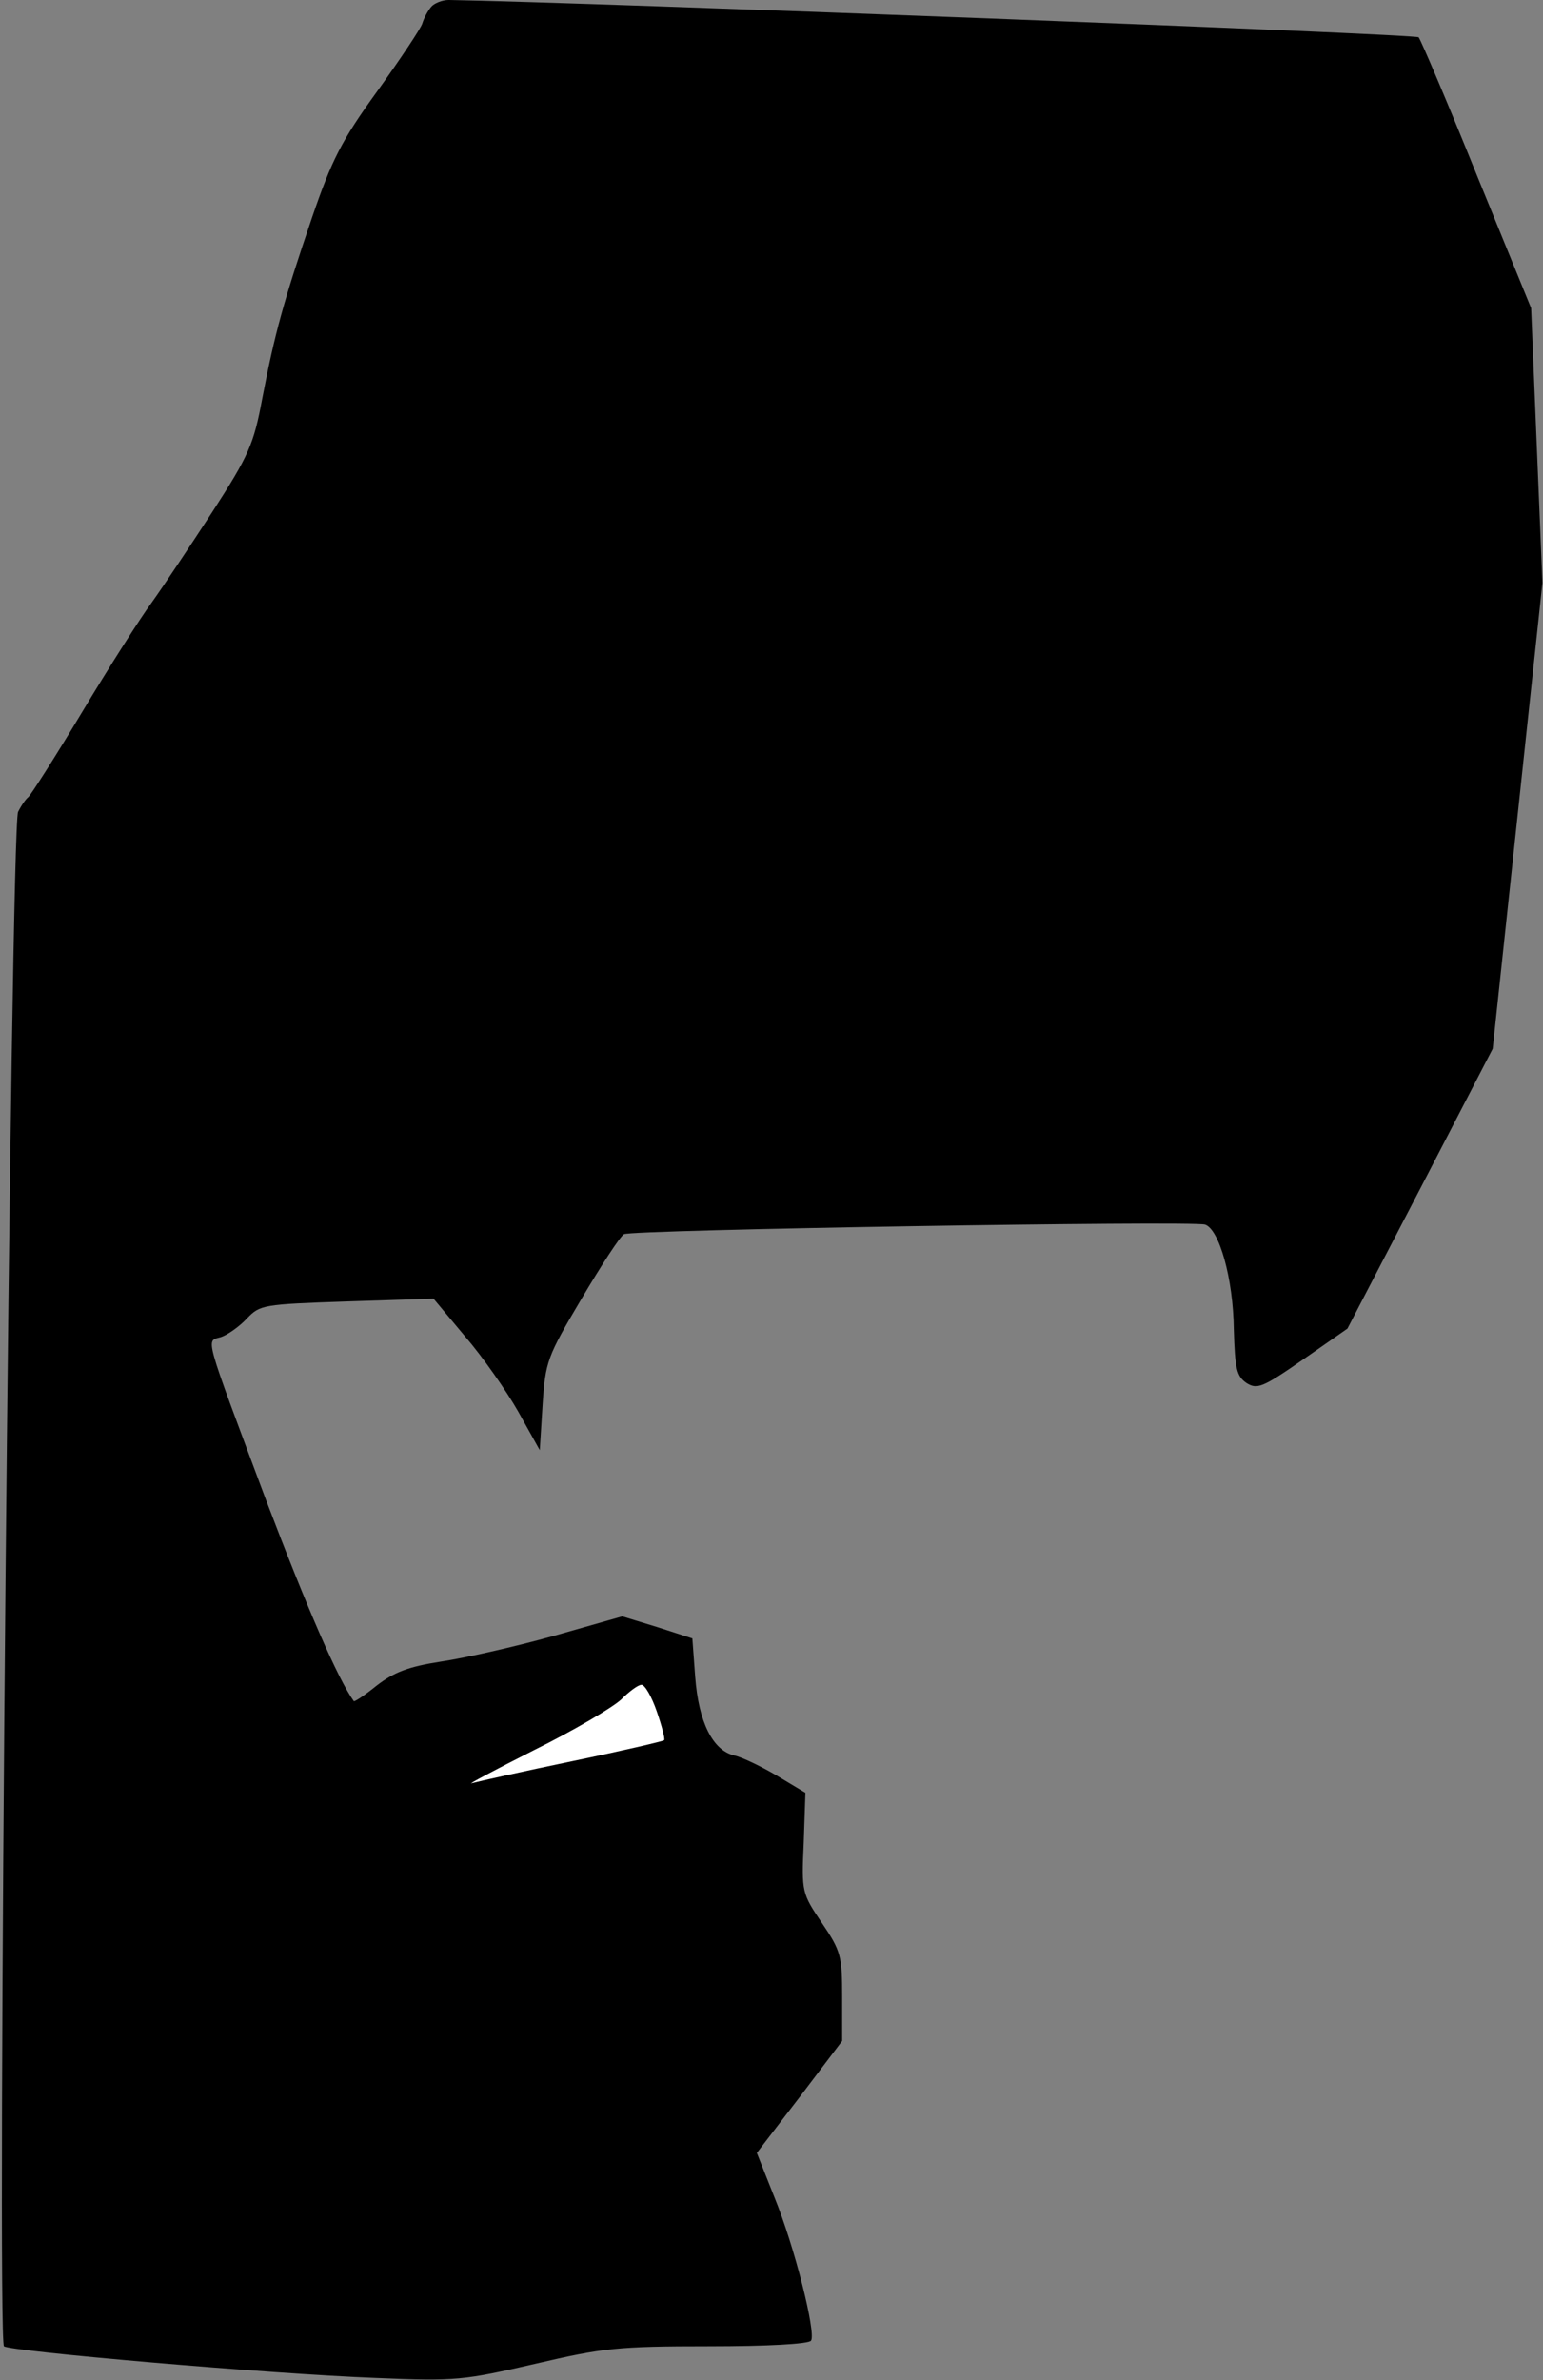 <?xml version="1.0" standalone="no"?>
<!DOCTYPE svg PUBLIC "-//W3C//DTD SVG 20010904//EN"
 "http://www.w3.org/TR/2001/REC-SVG-20010904/DTD/svg10.dtd">
<svg version="1.0" xmlns="http://www.w3.org/2000/svg"
 width="273pt" height="421pt" viewBox="0 0 273 421"
 preserveAspectRatio="xMidYMid meet">
<rect x="0" y="0" width="273" height="421" fill="#808080" stroke="none"/>
<g transform="translate(0,421) scale(0.1,-0.1)"
fill="#000000" stroke="none">
<path fill="#000000" stroke="none" d="M763 4198 c-6 -7 -13 -20 -16 -30 -3
-9 -39 -63 -80 -120 -63 -87 -80 -121 -115 -223 -50 -147 -66 -205 -88 -320
-15 -81 -24 -101 -88 -200 -39 -60 -87 -132 -107 -160 -20 -27 -76 -115 -124
-195 -48 -80 -91 -147 -95 -150 -4 -3 -12 -14 -18 -26 -13 -24 -38 -2703 -25
-2714 11 -9 471 -49 658 -56 143 -6 156 -4 282 25 120 28 146 31 307 31 103 0
177 4 181 10 9 14 -29 166 -65 254 l-31 78 76 99 75 99 0 78 c0 72 -2 81 -36
131 -35 52 -36 54 -32 141 l3 89 -50 30 c-27 16 -62 33 -76 36 -38 9 -63 59
-69 139 l-5 68 -62 20 -62 19 -123 -35 c-68 -19 -157 -39 -198 -45 -58 -9 -83
-19 -113 -42 -21 -17 -39 -29 -41 -28 -28 39 -82 163 -155 355 -112 300 -107
281 -80 289 12 4 33 19 46 33 23 24 28 25 176 30 l154 5 56 -67 c31 -36 73
-96 94 -133 l38 -68 5 80 c5 77 8 85 69 188 35 59 68 110 75 114 13 8 1003 24
1028 17 25 -8 50 -95 51 -186 2 -69 5 -82 22 -94 19 -12 28 -9 100 41 l79 55
129 248 128 247 44 412 44 412 -10 243 -10 243 -96 235 c-52 129 -99 239 -103
244 -6 6 -1476 62 -1716 66 -12 0 -26 -6 -31 -12z"/>
<path fill="#ffffff" stroke="none" d="M1162 1183 c9 -26 15 -49 13 -51 -2 -2
-75 -19 -162 -37 -87 -18 -167 -36 -178 -39 -11 -4 38 22 109 58 71 35 140 76
155 90 14 14 30 26 36 26 6 0 18 -21 27 -47z"/>
</g>
</svg>
